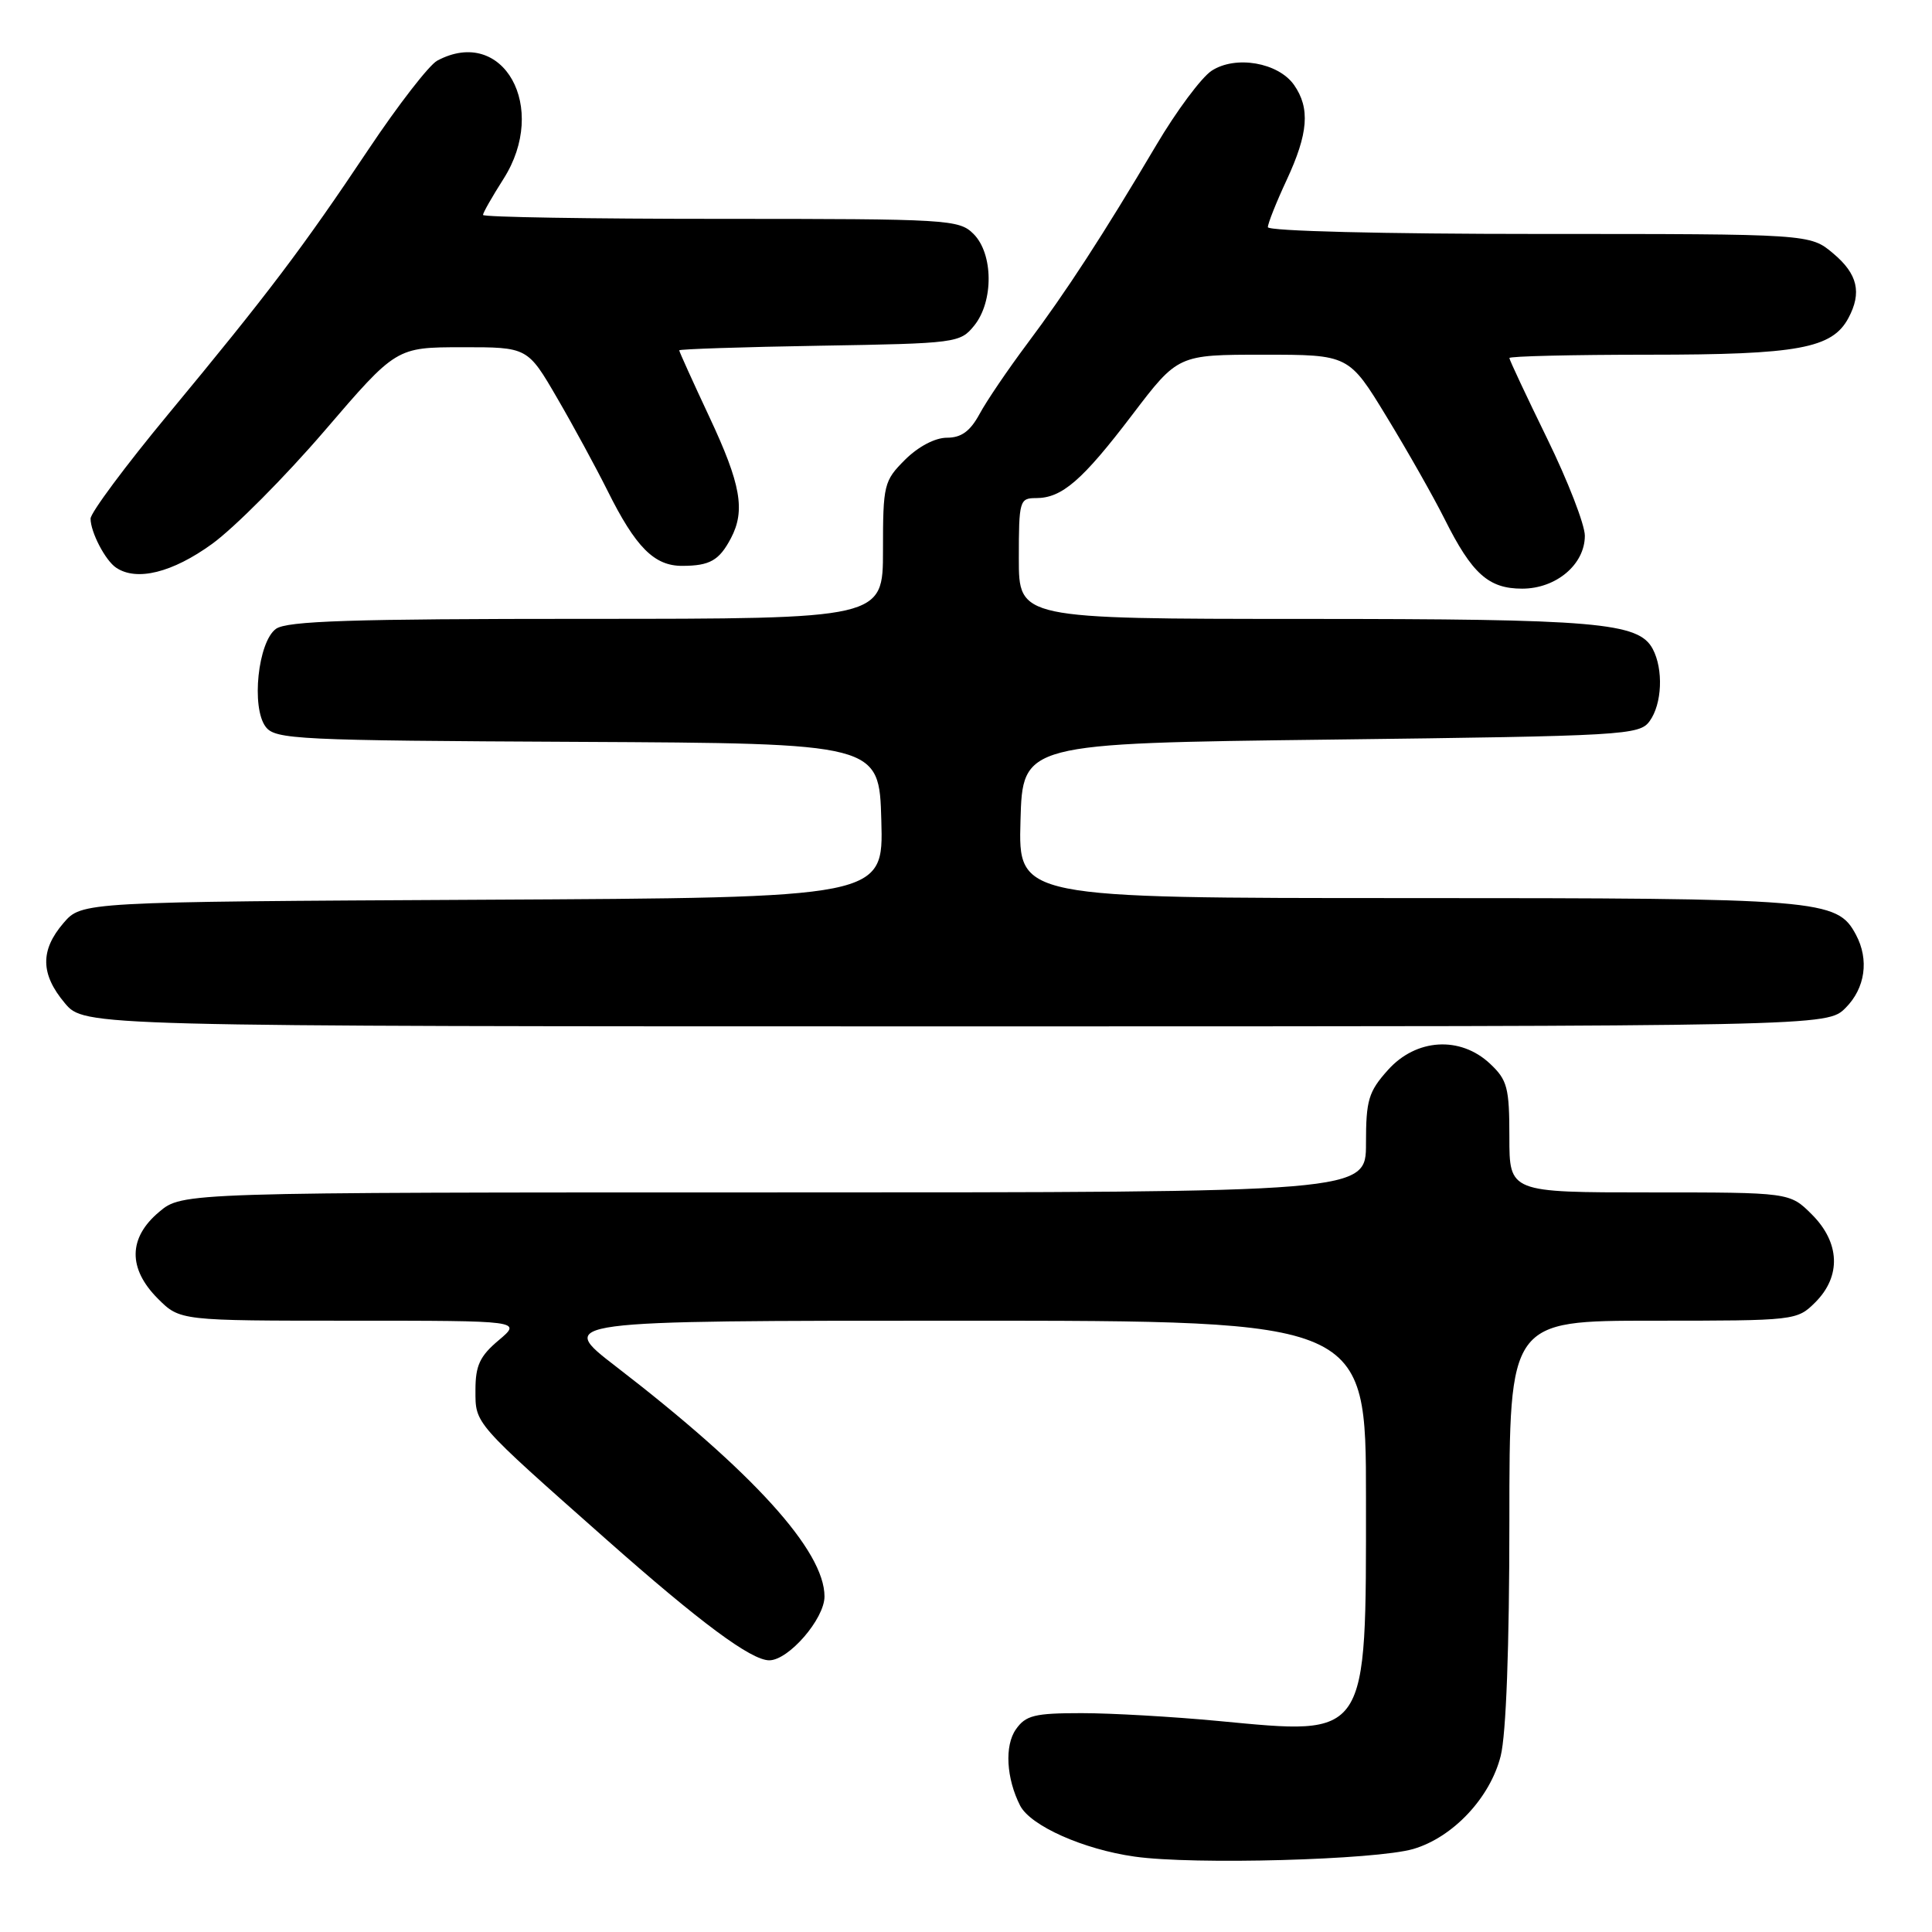 <?xml version="1.0" encoding="UTF-8" standalone="no"?>
<!DOCTYPE svg PUBLIC "-//W3C//DTD SVG 1.1//EN" "http://www.w3.org/Graphics/SVG/1.1/DTD/svg11.dtd" >
<svg xmlns="http://www.w3.org/2000/svg" xmlns:xlink="http://www.w3.org/1999/xlink" version="1.1" viewBox="0 0 256 256">
 <g >
 <path fill="currentColor"
d=" M 187.27 245.00 C 192.52 243.46 197.46 238.21 198.85 232.67 C 199.57 229.81 200.00 218.22 200.00 201.56 C 200.00 175.00 200.00 175.00 219.05 175.00 C 237.93 175.00 238.11 174.98 240.55 172.55 C 243.99 169.10 243.81 164.65 240.08 160.92 C 237.15 158.00 237.15 158.00 218.58 158.00 C 200.00 158.00 200.00 158.00 200.00 150.67 C 200.00 144.11 199.73 143.10 197.44 140.95 C 193.49 137.24 187.64 137.60 183.90 141.79 C 181.33 144.66 181.00 145.77 181.00 151.52 C 181.00 158.00 181.00 158.00 102.58 158.00 C 24.15 158.00 24.15 158.00 21.08 160.59 C 16.99 164.02 16.94 168.09 20.92 172.08 C 23.85 175.00 23.85 175.00 46.50 175.00 C 69.15 175.00 69.15 175.00 66.08 177.59 C 63.58 179.69 63.00 180.94 63.00 184.19 C 63.00 188.71 62.67 188.34 80.36 204.00 C 92.80 215.01 99.53 220.00 101.93 220.00 C 104.49 220.00 109.25 214.51 109.25 211.54 C 109.25 205.49 99.78 195.05 81.62 181.07 C 73.74 175.00 73.74 175.00 127.37 175.00 C 181.00 175.00 181.00 175.00 181.00 198.55 C 181.00 230.57 181.42 229.93 161.44 228.04 C 155.42 227.47 147.26 227.00 143.31 227.00 C 137.08 227.00 135.91 227.29 134.61 229.15 C 133.09 231.31 133.34 235.65 135.17 239.25 C 136.55 241.93 143.54 245.05 150.35 246.01 C 158.13 247.12 182.29 246.45 187.27 245.00 Z  M 244.55 133.55 C 247.16 130.93 247.69 127.16 245.92 123.85 C 243.41 119.16 241.43 119.00 186.50 119.00 C 134.93 119.00 134.93 119.00 135.22 108.75 C 135.50 98.50 135.50 98.50 176.33 98.00 C 215.29 97.52 217.23 97.41 218.58 95.56 C 220.24 93.29 220.43 88.68 218.99 85.98 C 217.12 82.48 211.63 82.01 172.75 82.01 C 135.00 82.00 135.00 82.00 135.00 74.00 C 135.00 66.34 135.10 66.00 137.28 66.00 C 140.71 66.00 143.40 63.68 150.04 54.95 C 156.09 47.00 156.09 47.00 167.41 47.00 C 178.73 47.00 178.73 47.00 183.75 55.25 C 186.52 59.79 189.97 65.88 191.42 68.78 C 195.05 76.04 197.24 78.00 201.69 78.00 C 206.20 78.00 210.00 74.79 210.00 70.99 C 210.00 69.52 207.75 63.72 205.00 58.10 C 202.25 52.47 200.00 47.68 200.00 47.44 C 200.00 47.20 208.34 47.00 218.53 47.00 C 238.25 47.00 242.77 46.17 244.92 42.15 C 246.73 38.78 246.15 36.30 242.92 33.59 C 239.85 31.00 239.85 31.00 203.92 31.00 C 183.28 31.00 168.00 30.62 168.00 30.10 C 168.00 29.60 169.12 26.79 170.49 23.85 C 173.36 17.68 173.62 14.34 171.47 11.26 C 169.38 8.28 163.71 7.30 160.54 9.38 C 159.19 10.27 155.88 14.71 153.20 19.25 C 146.16 31.14 141.28 38.65 136.07 45.60 C 133.56 48.96 130.73 53.12 129.80 54.85 C 128.55 57.15 127.38 58.00 125.47 58.00 C 123.90 58.00 121.67 59.18 119.92 60.92 C 117.12 63.72 117.00 64.22 117.00 72.92 C 117.00 82.00 117.00 82.00 77.69 82.00 C 46.53 82.00 38.00 82.28 36.56 83.33 C 34.18 85.07 33.27 93.74 35.20 96.30 C 36.46 97.98 39.30 98.12 76.53 98.30 C 116.50 98.50 116.50 98.50 116.78 108.72 C 117.07 118.95 117.07 118.95 63.95 119.22 C 10.83 119.50 10.83 119.50 8.41 122.31 C 5.31 125.92 5.36 129.08 8.59 132.92 C 11.18 136.00 11.18 136.00 126.63 136.00 C 242.09 136.00 242.09 136.00 244.55 133.55 Z  M 28.09 72.08 C 31.06 69.93 37.77 63.18 43.00 57.09 C 52.50 46.02 52.50 46.02 61.21 46.01 C 69.91 46.00 69.91 46.00 73.83 52.75 C 75.99 56.46 78.98 61.98 80.49 65.00 C 84.23 72.52 86.69 75.00 90.42 74.98 C 94.06 74.97 95.30 74.26 96.85 71.32 C 98.79 67.64 98.17 64.15 94.00 55.26 C 91.80 50.56 90.00 46.59 90.00 46.42 C 90.00 46.26 98.37 45.98 108.59 45.81 C 126.74 45.51 127.23 45.44 129.09 43.14 C 131.67 39.95 131.63 33.63 129.00 31.00 C 127.08 29.08 125.67 29.00 95.50 29.00 C 78.17 29.00 64.00 28.77 64.00 28.48 C 64.00 28.19 65.22 26.06 66.70 23.73 C 72.76 14.25 66.68 3.36 57.93 8.04 C 56.87 8.61 52.77 13.89 48.83 19.79 C 40.10 32.86 35.54 38.89 22.27 54.91 C 16.62 61.73 12.00 67.95 12.00 68.72 C 12.00 70.51 13.96 74.28 15.40 75.23 C 18.12 77.05 22.84 75.88 28.09 72.08 Z "/>
</g>
</svg>